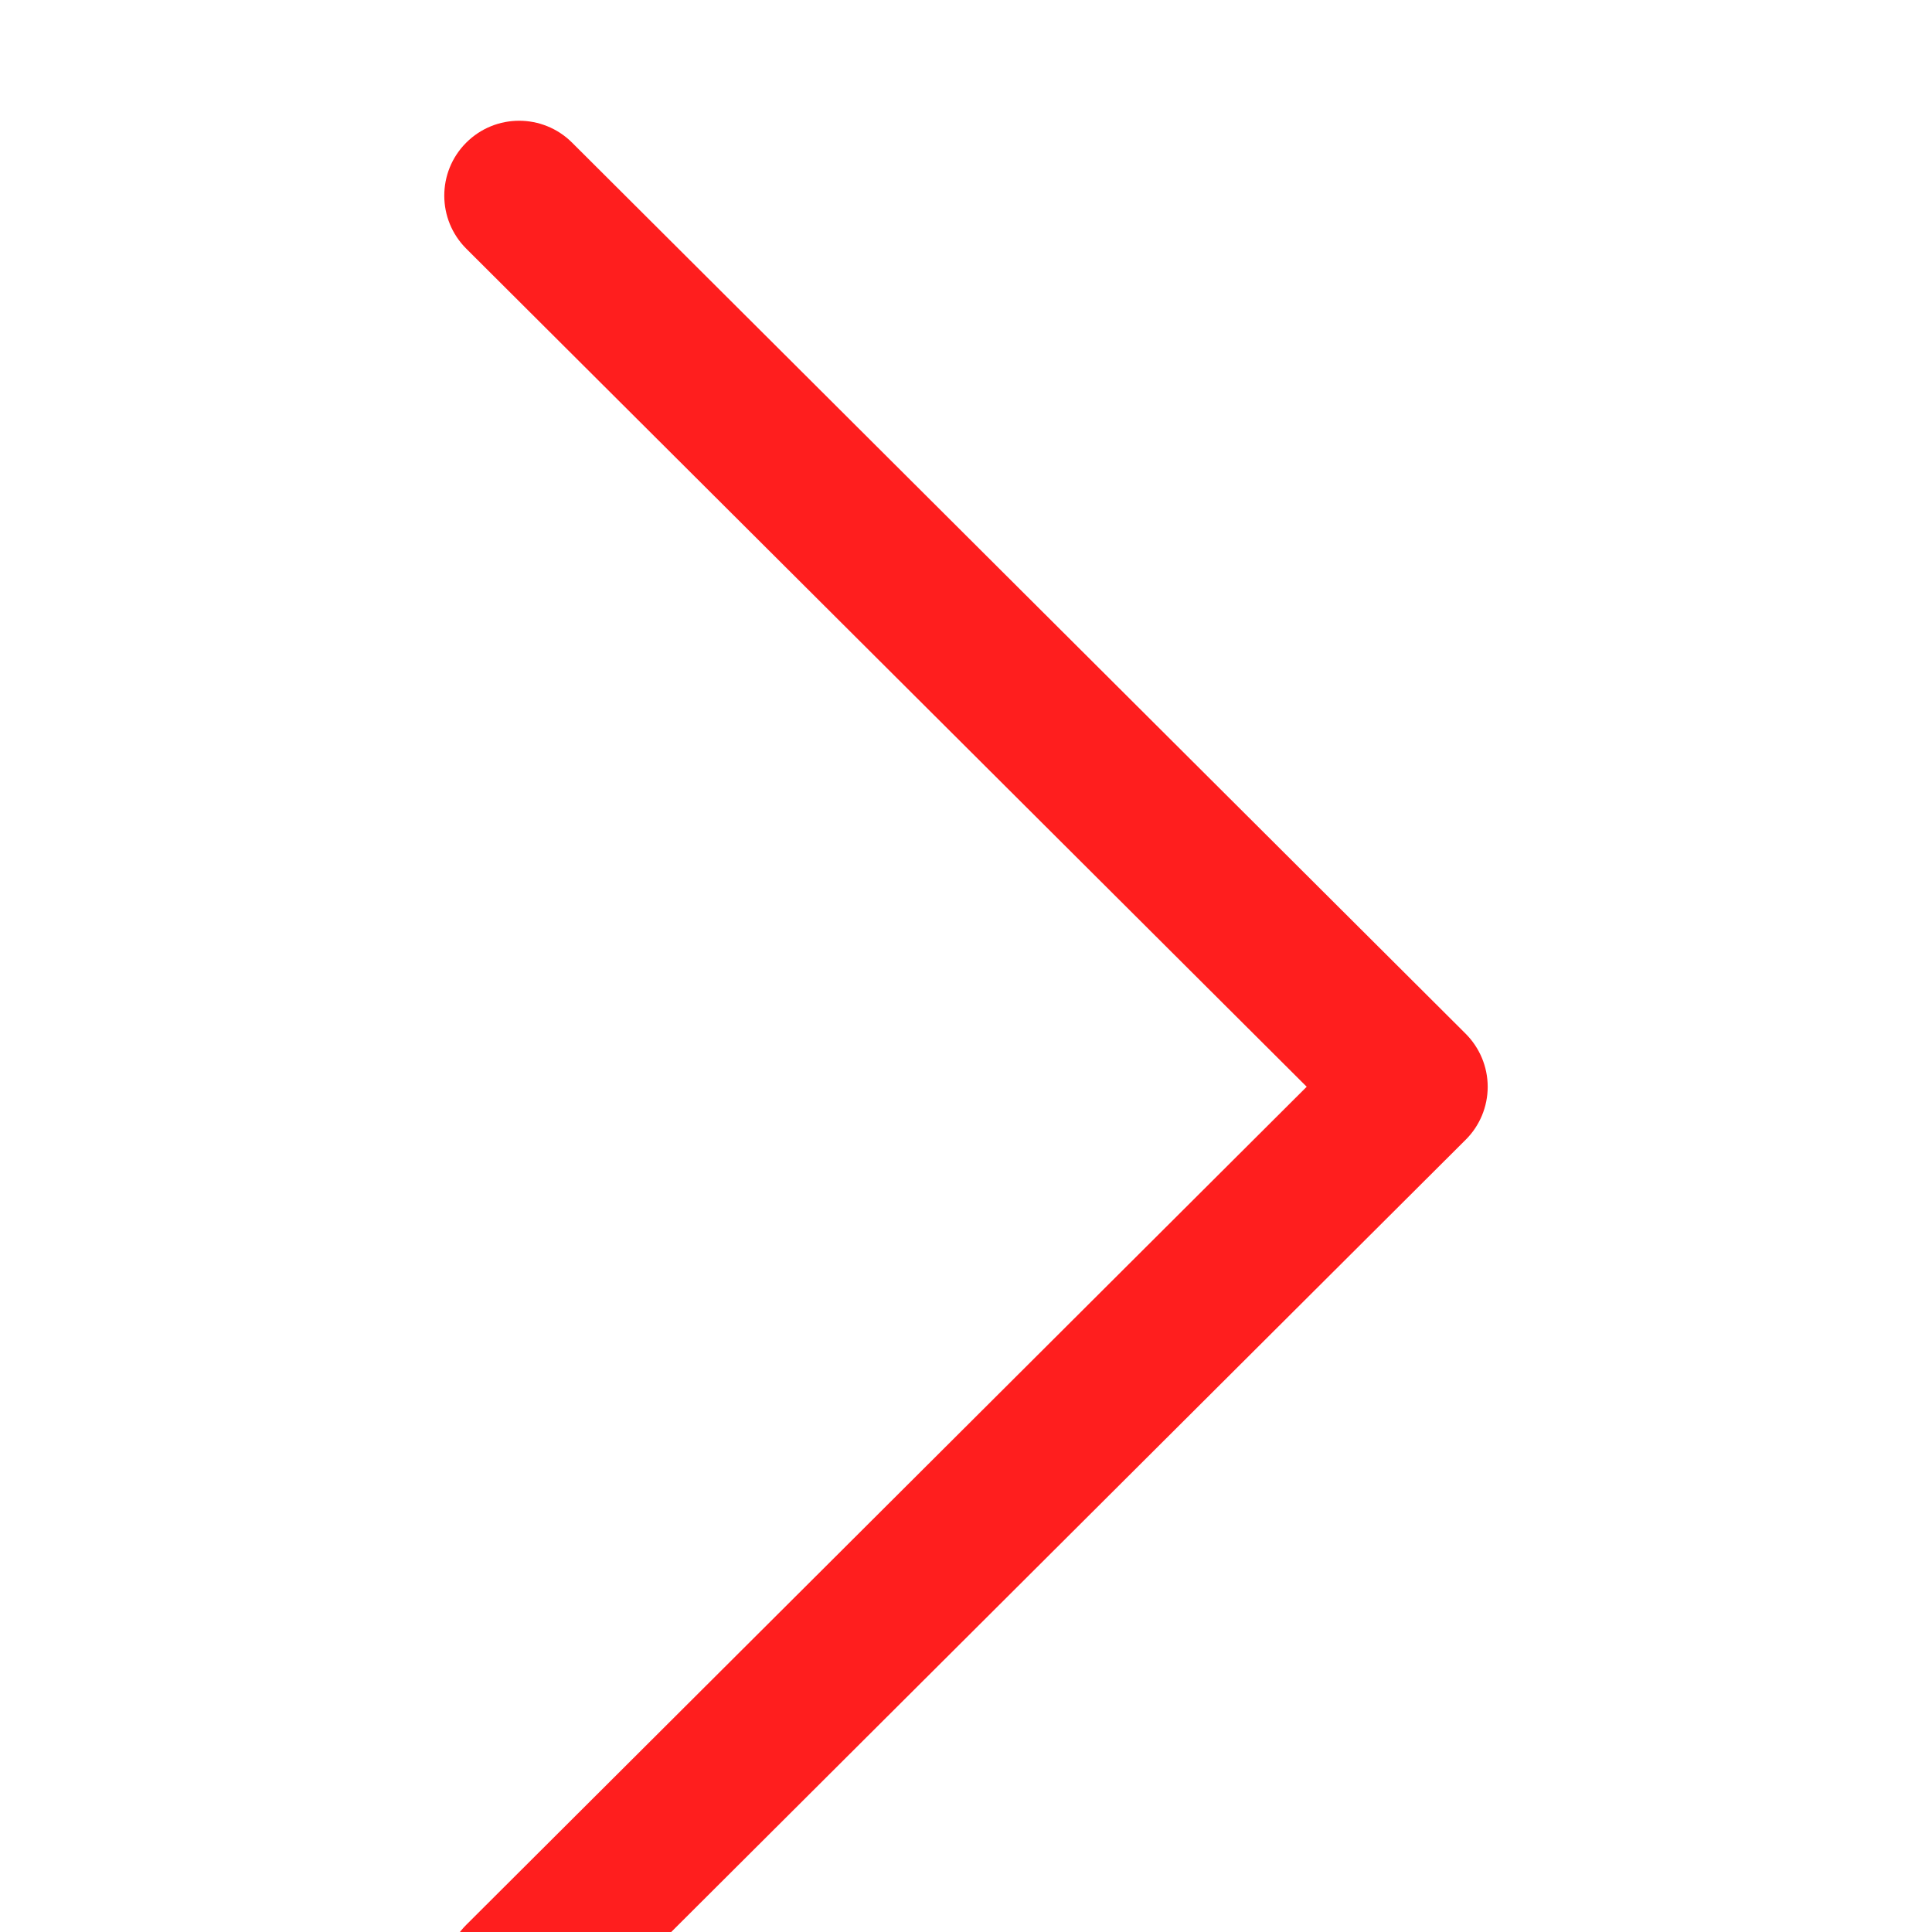 <svg width="32" height="32" viewBox="0 0 32 32" fill="none" xmlns="http://www.w3.org/2000/svg">
<g filter="url(#filter0_d_105_1088)">
<path d="M24.276 15.122L9.475 0.362C8.99 -0.121 8.205 -0.121 7.721 0.364C7.237 0.849 7.238 1.635 7.723 2.119L21.643 16L7.723 29.881C7.238 30.365 7.237 31.15 7.72 31.635C7.963 31.878 8.281 32 8.599 32C8.916 32 9.233 31.879 9.475 31.638L24.276 16.878C24.51 16.646 24.641 16.329 24.641 16C24.641 15.671 24.509 15.355 24.276 15.122Z" fill="#FF1E1E"/>
</g>
<defs>
<filter id="filter0_d_105_1088" x="-4.642" y="-10" width="41.282" height="56" filterUnits="userSpaceOnUse" color-interpolation-filters="sRGB">
<feFlood flood-opacity="0" result="BackgroundImageFix"/>
<feColorMatrix in="SourceAlpha" type="matrix" values="0 0 0 0 0 0 0 0 0 0 0 0 0 0 0 0 0 0 127 0" result="hardAlpha"/>
<feOffset dy="2"/>
<feGaussianBlur stdDeviation="6"/>
<feComposite in2="hardAlpha" operator="out"/>
<feColorMatrix type="matrix" values="0 0 0 0 1 0 0 0 0 0.118 0 0 0 0 0.118 0 0 0 1 0"/>
<feBlend mode="normal" in2="BackgroundImageFix" result="effect1_dropShadow_105_1088"/>
<feBlend mode="normal" in="SourceGraphic" in2="effect1_dropShadow_105_1088" result="shape"/>
</filter>
</defs>
</svg>
